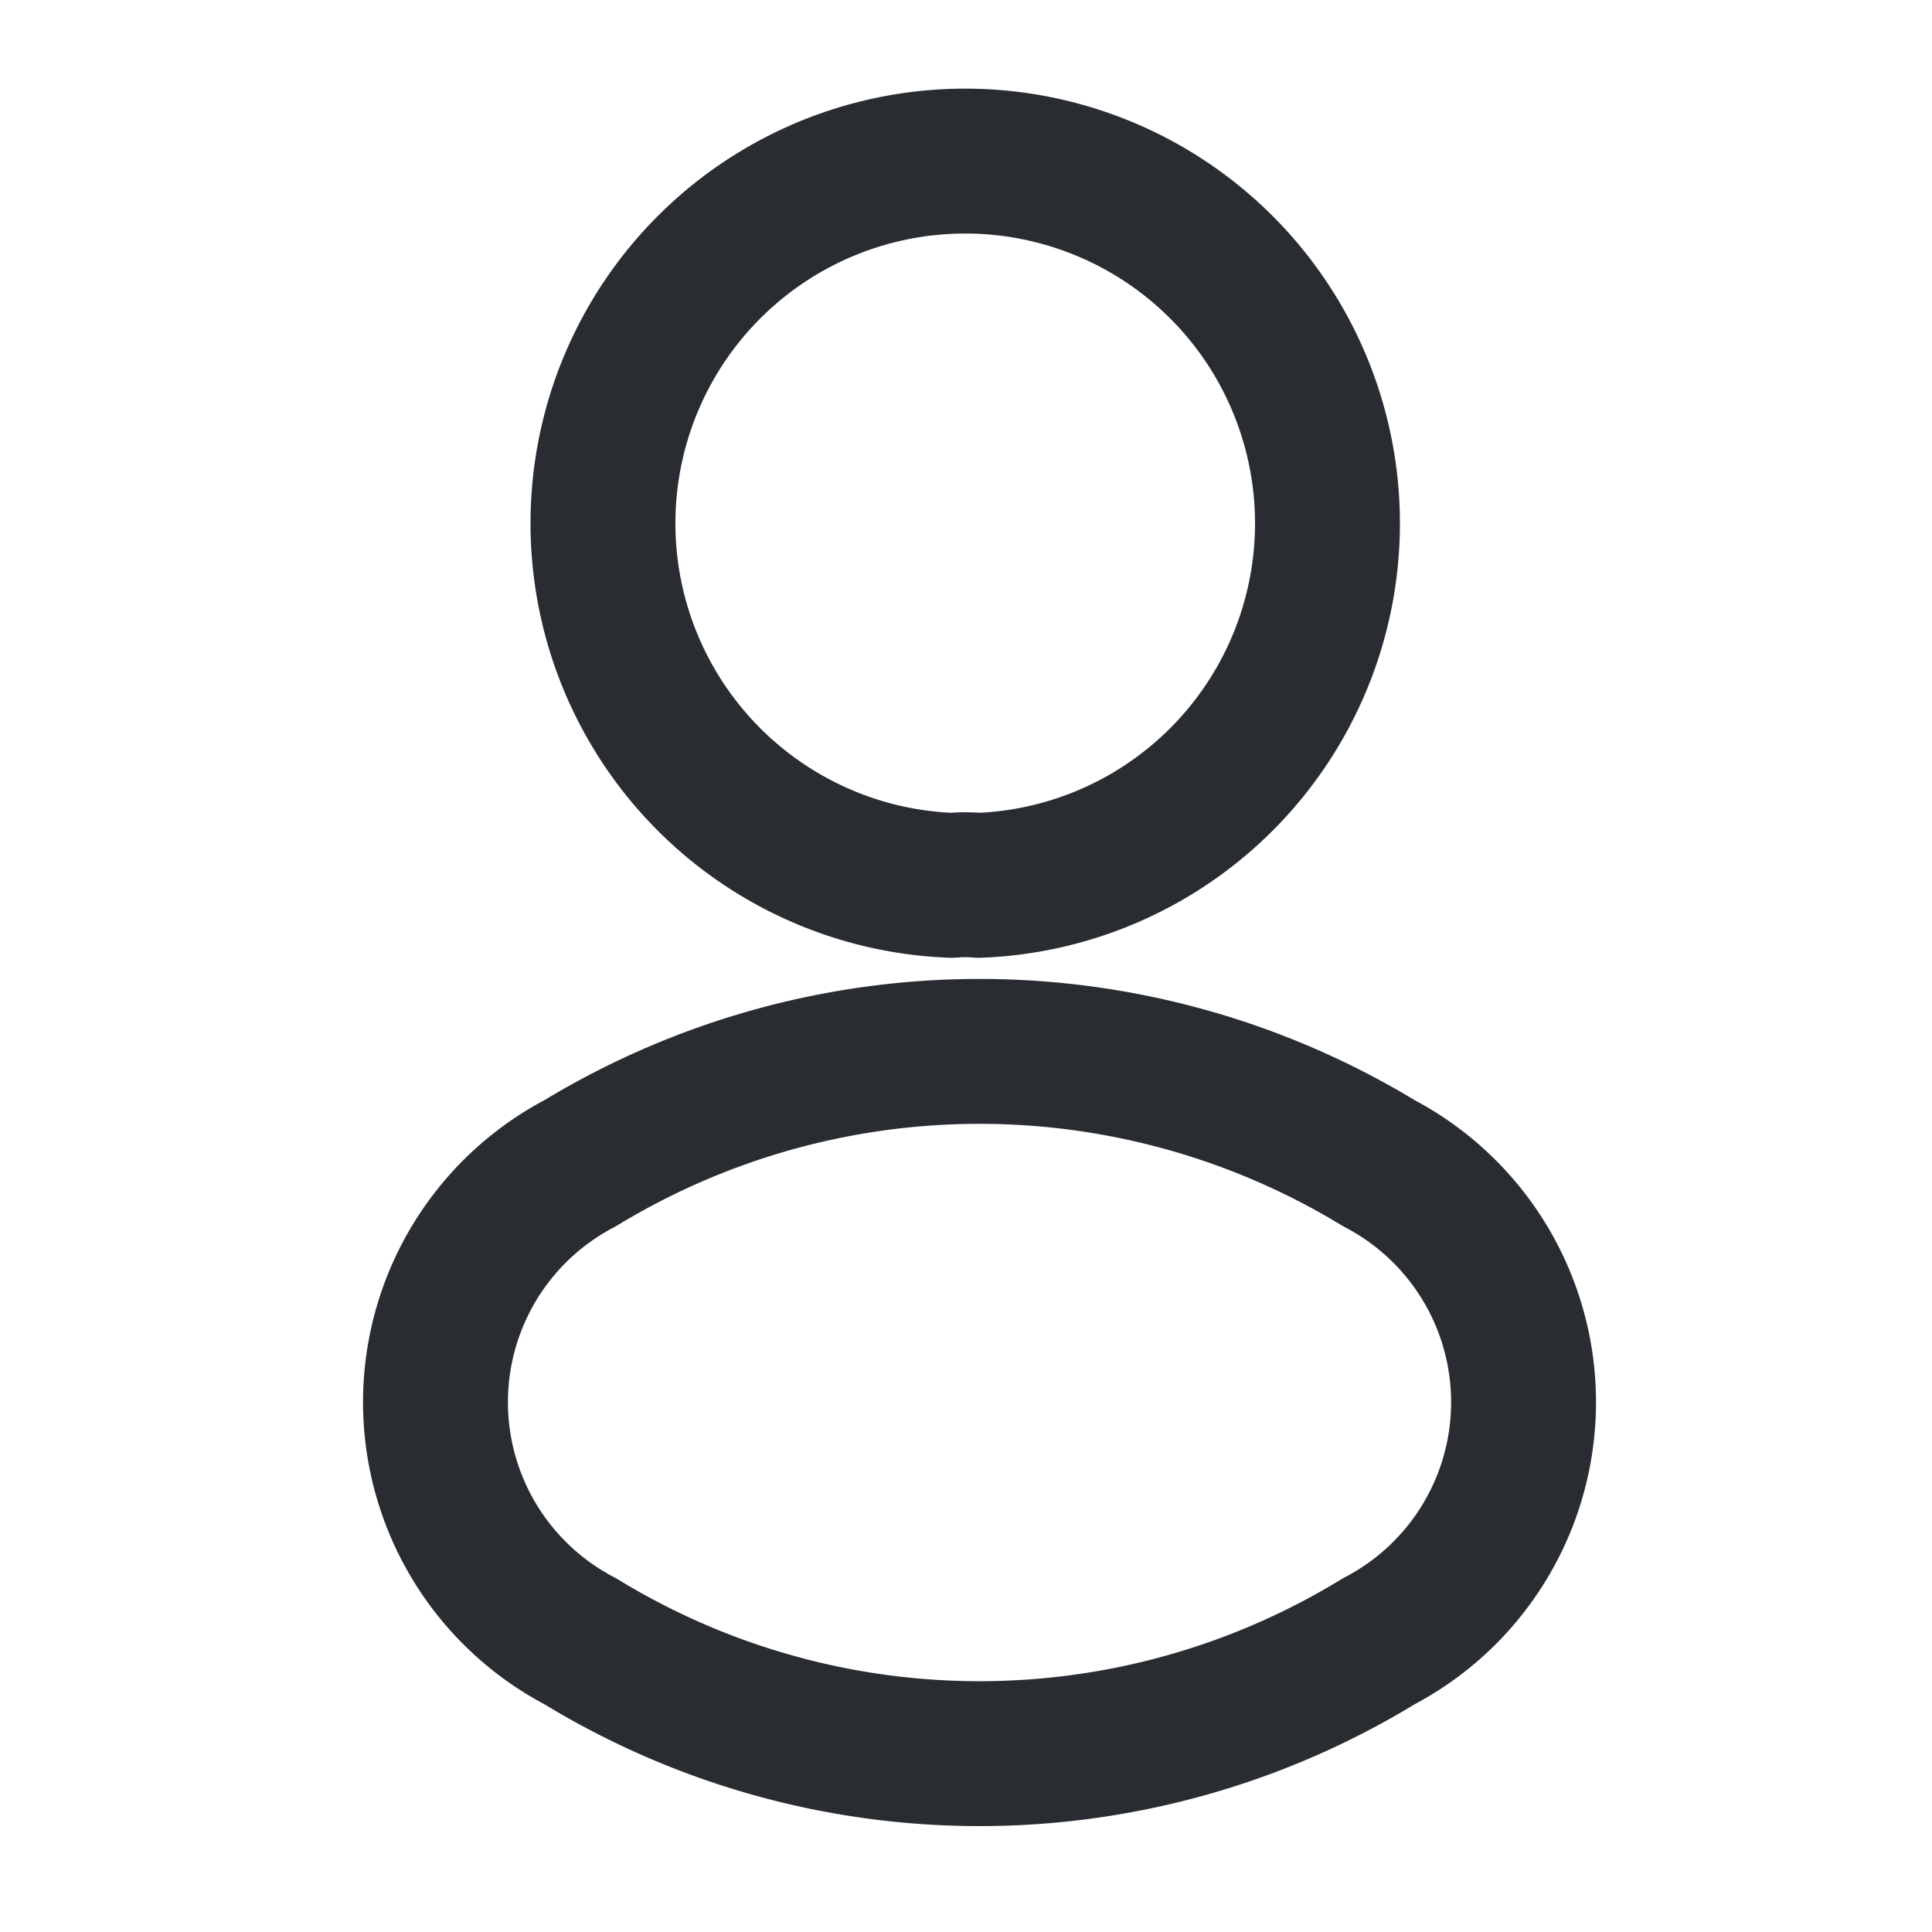 <svg xmlns="http://www.w3.org/2000/svg" width="16" height="16" viewBox="0 0 16 16">
  <g id="vuesax_linear_profile" data-name="vuesax/linear/profile" transform="translate(-108 -252)">
    <g id="profile" transform="translate(108 252)">
      <path id="Vector" d="M3.1,5.983a1.226,1.226,0,0,0-.223,0,3,3,0,1,1,.223,0Z" transform="translate(5.005 1.349)" fill="none" stroke="#292d32" stroke-linecap="round" stroke-linejoin="round" stroke-width="1.2"/>
      <path id="Vector-2" data-name="Vector" d="M1.2.926a2.234,2.234,0,0,0,0,3.959,6.339,6.339,0,0,0,6.614,0,2.234,2.234,0,0,0,0-3.959A6.369,6.369,0,0,0,1.2.926Z" transform="translate(3.605 8.707)" fill="none" stroke="#292d32" stroke-linecap="round" stroke-linejoin="round" stroke-width="1.2"/>
      <path id="Vector-3" data-name="Vector" d="M0,0H16V16H0Z" transform="translate(16 16) rotate(180)" fill="none" opacity="0"/>
    </g>
  </g>
</svg>
